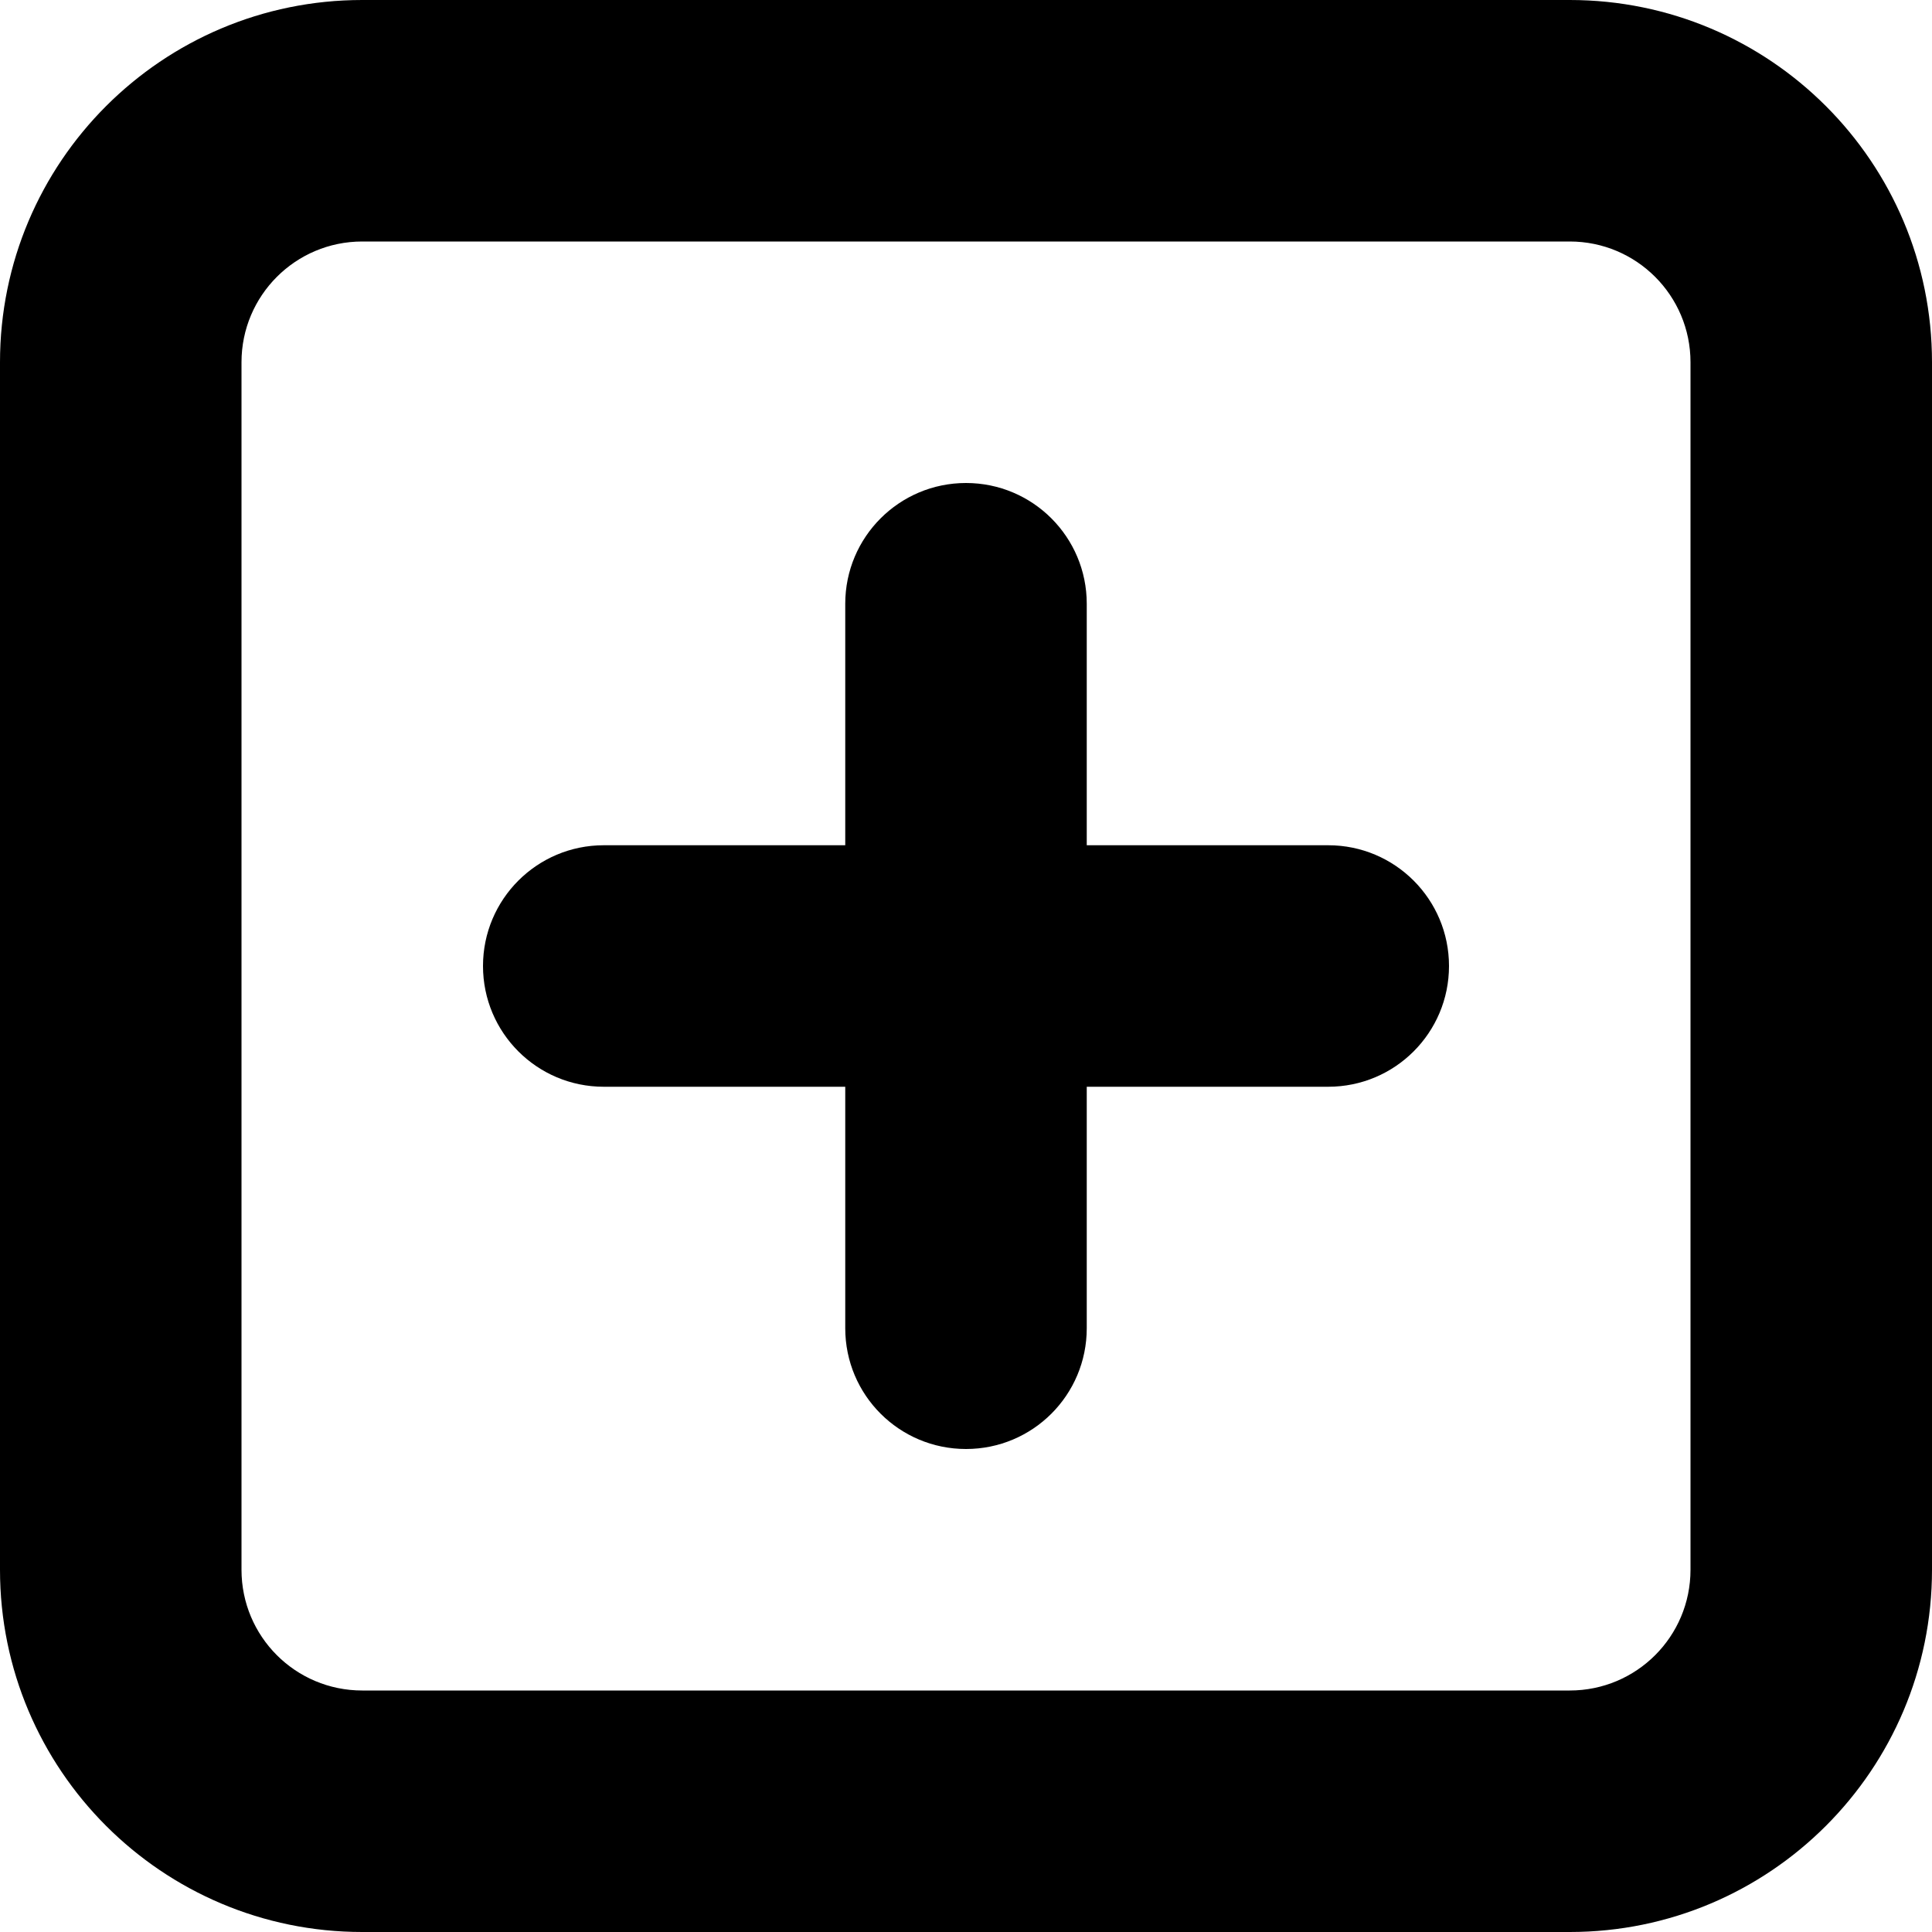 <svg height="320pt" viewBox="0 0 320 320" width="320pt" xmlns="http://www.w3.org/2000/svg"><path d="m260 320h-200c-33.141 0-60-26.879-60-60v-200c0-33.141 26.859-60 60-60h200c33.141 0 60 26.859 60 60v200c0 33.121-26.859 60-60 60zm20-260c0-11.039-8.941-20-20-20h-200c-11.059 0-20 8.961-20 20v200c0 11.059 8.941 20 20 20h200c11.059 0 20-8.941 20-20zm-60 120h-40v40c0 11.059-8.941 20-20 20s-20-8.941-20-20v-40h-40c-11.059 0-20-8.961-20-20s8.941-20 20-20h40v-40c0-11.039 8.941-20 20-20s20 8.961 20 20v40h40c11.059 0 20 8.961 20 20s-8.941 20-20 20zm0 0"/></svg>
